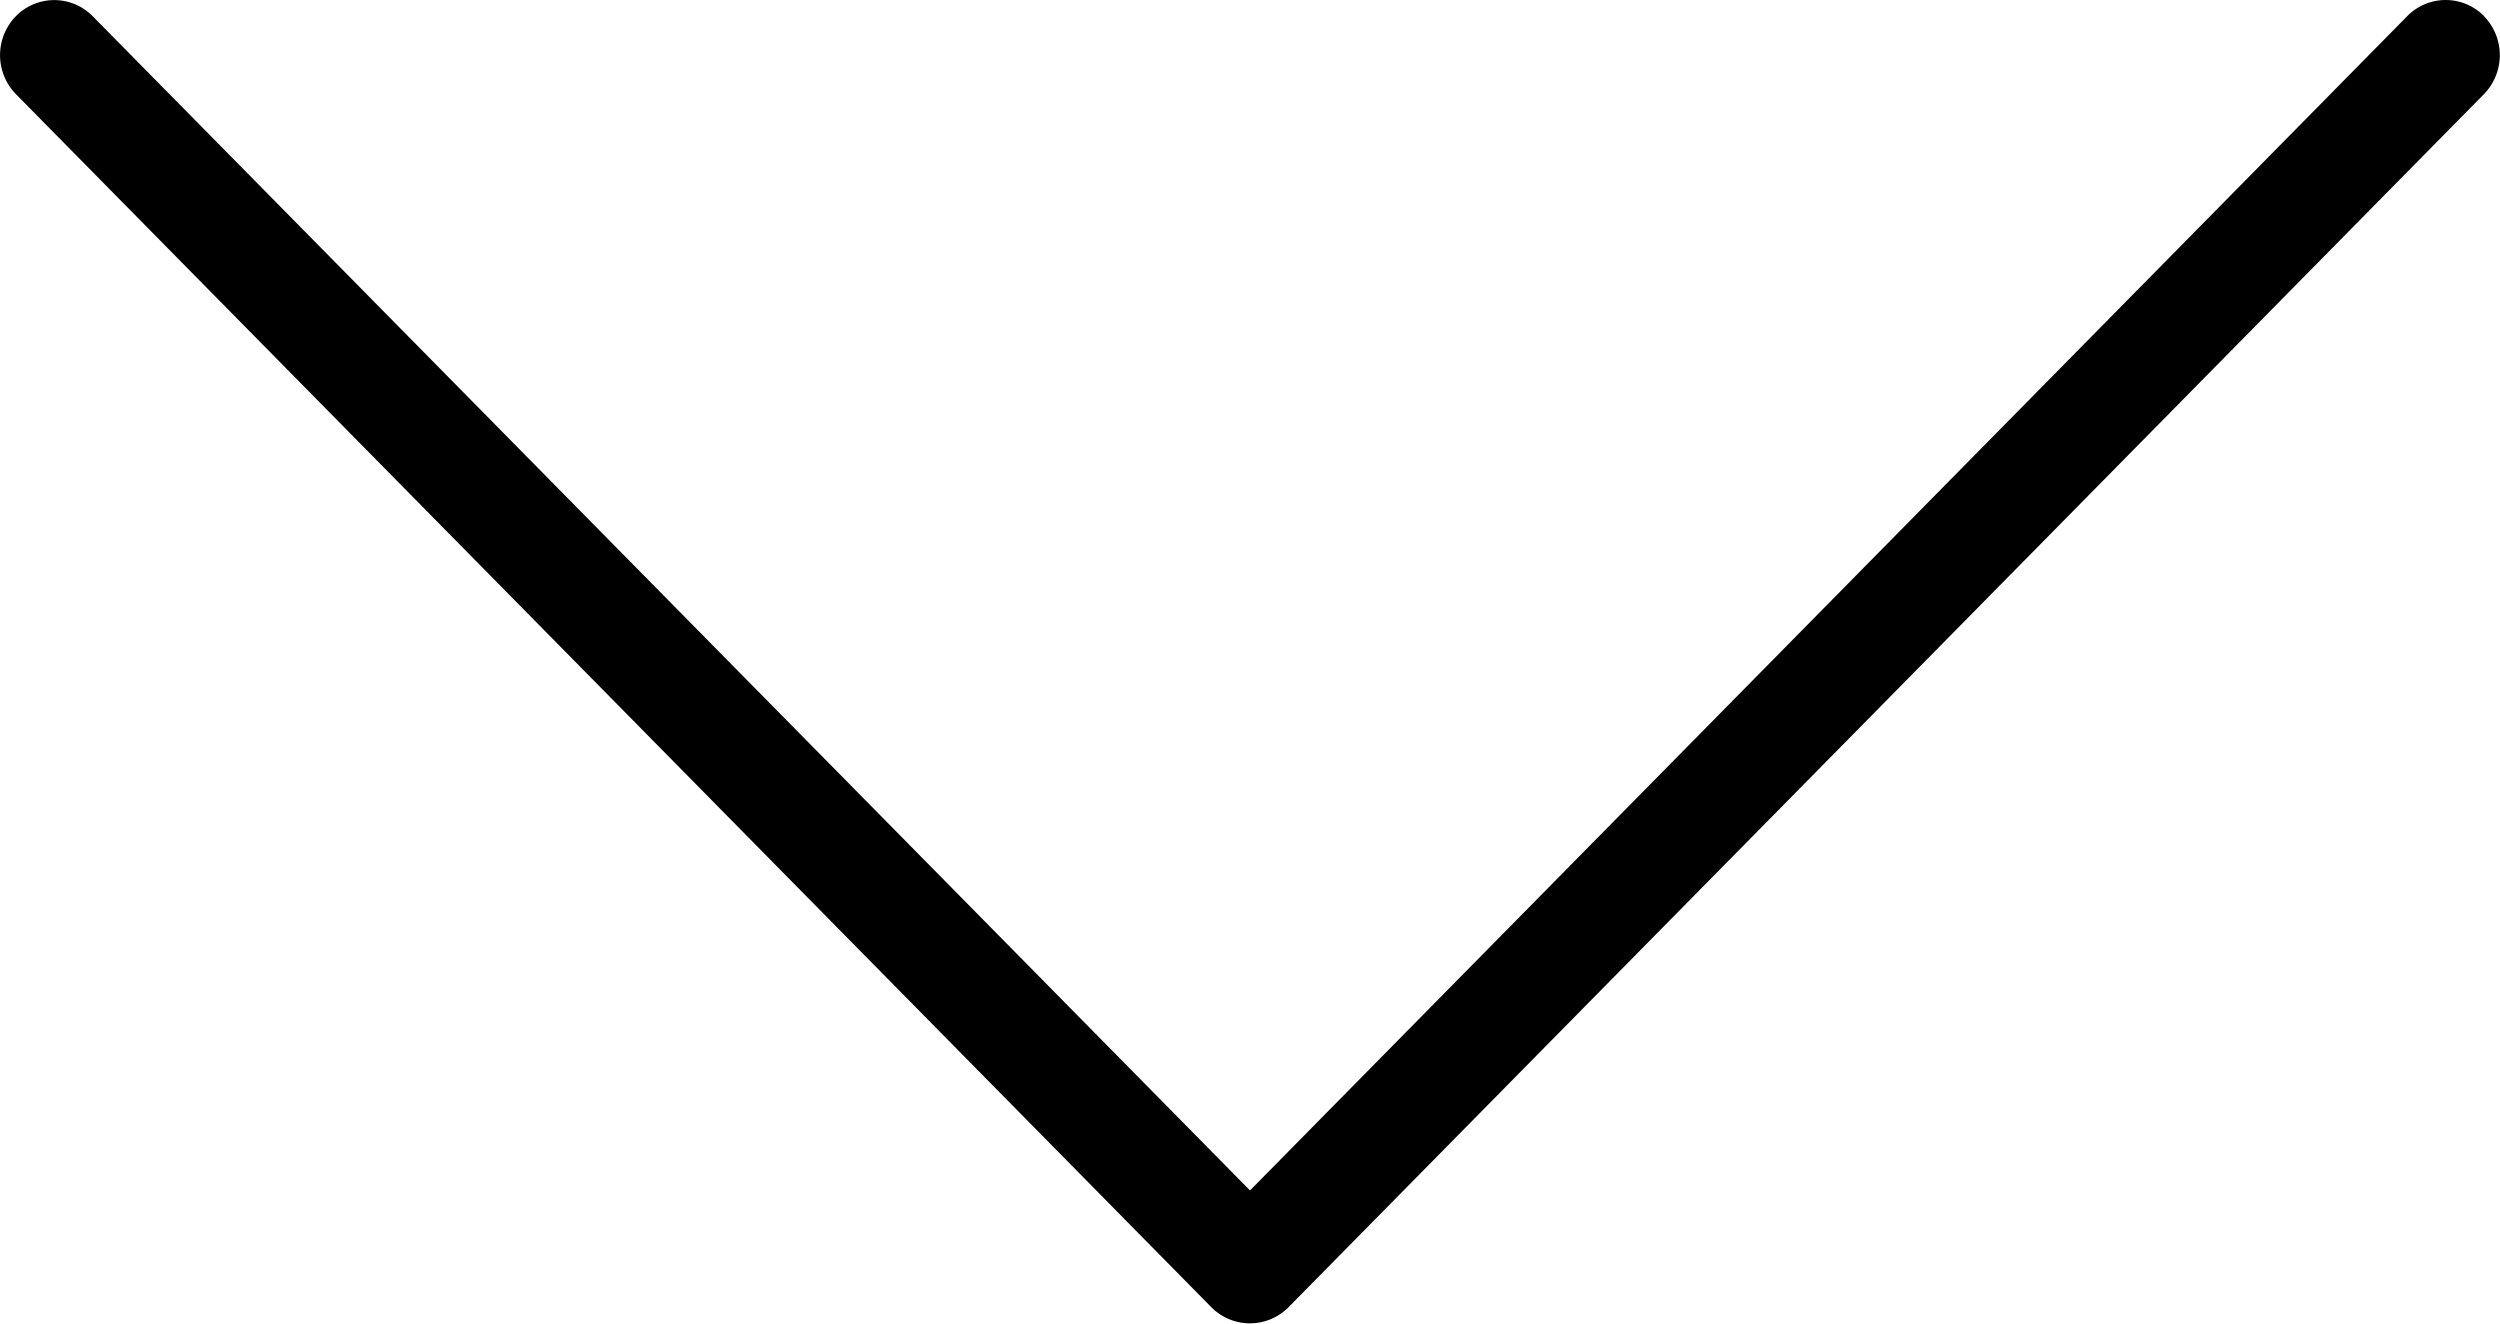<svg width="17" height="9" viewBox="0 0 17 9" xmlns="http://www.w3.org/2000/svg"><path d="M16.892.11a.366.366 0 00-.523 0L8.5 8.095.63.11a.366.366 0 00-.522 0 .38.38 0 000 .53l8.13 8.25a.369.369 0 00.523 0l8.13-8.25a.38.38 0 000-.53z"/></svg>